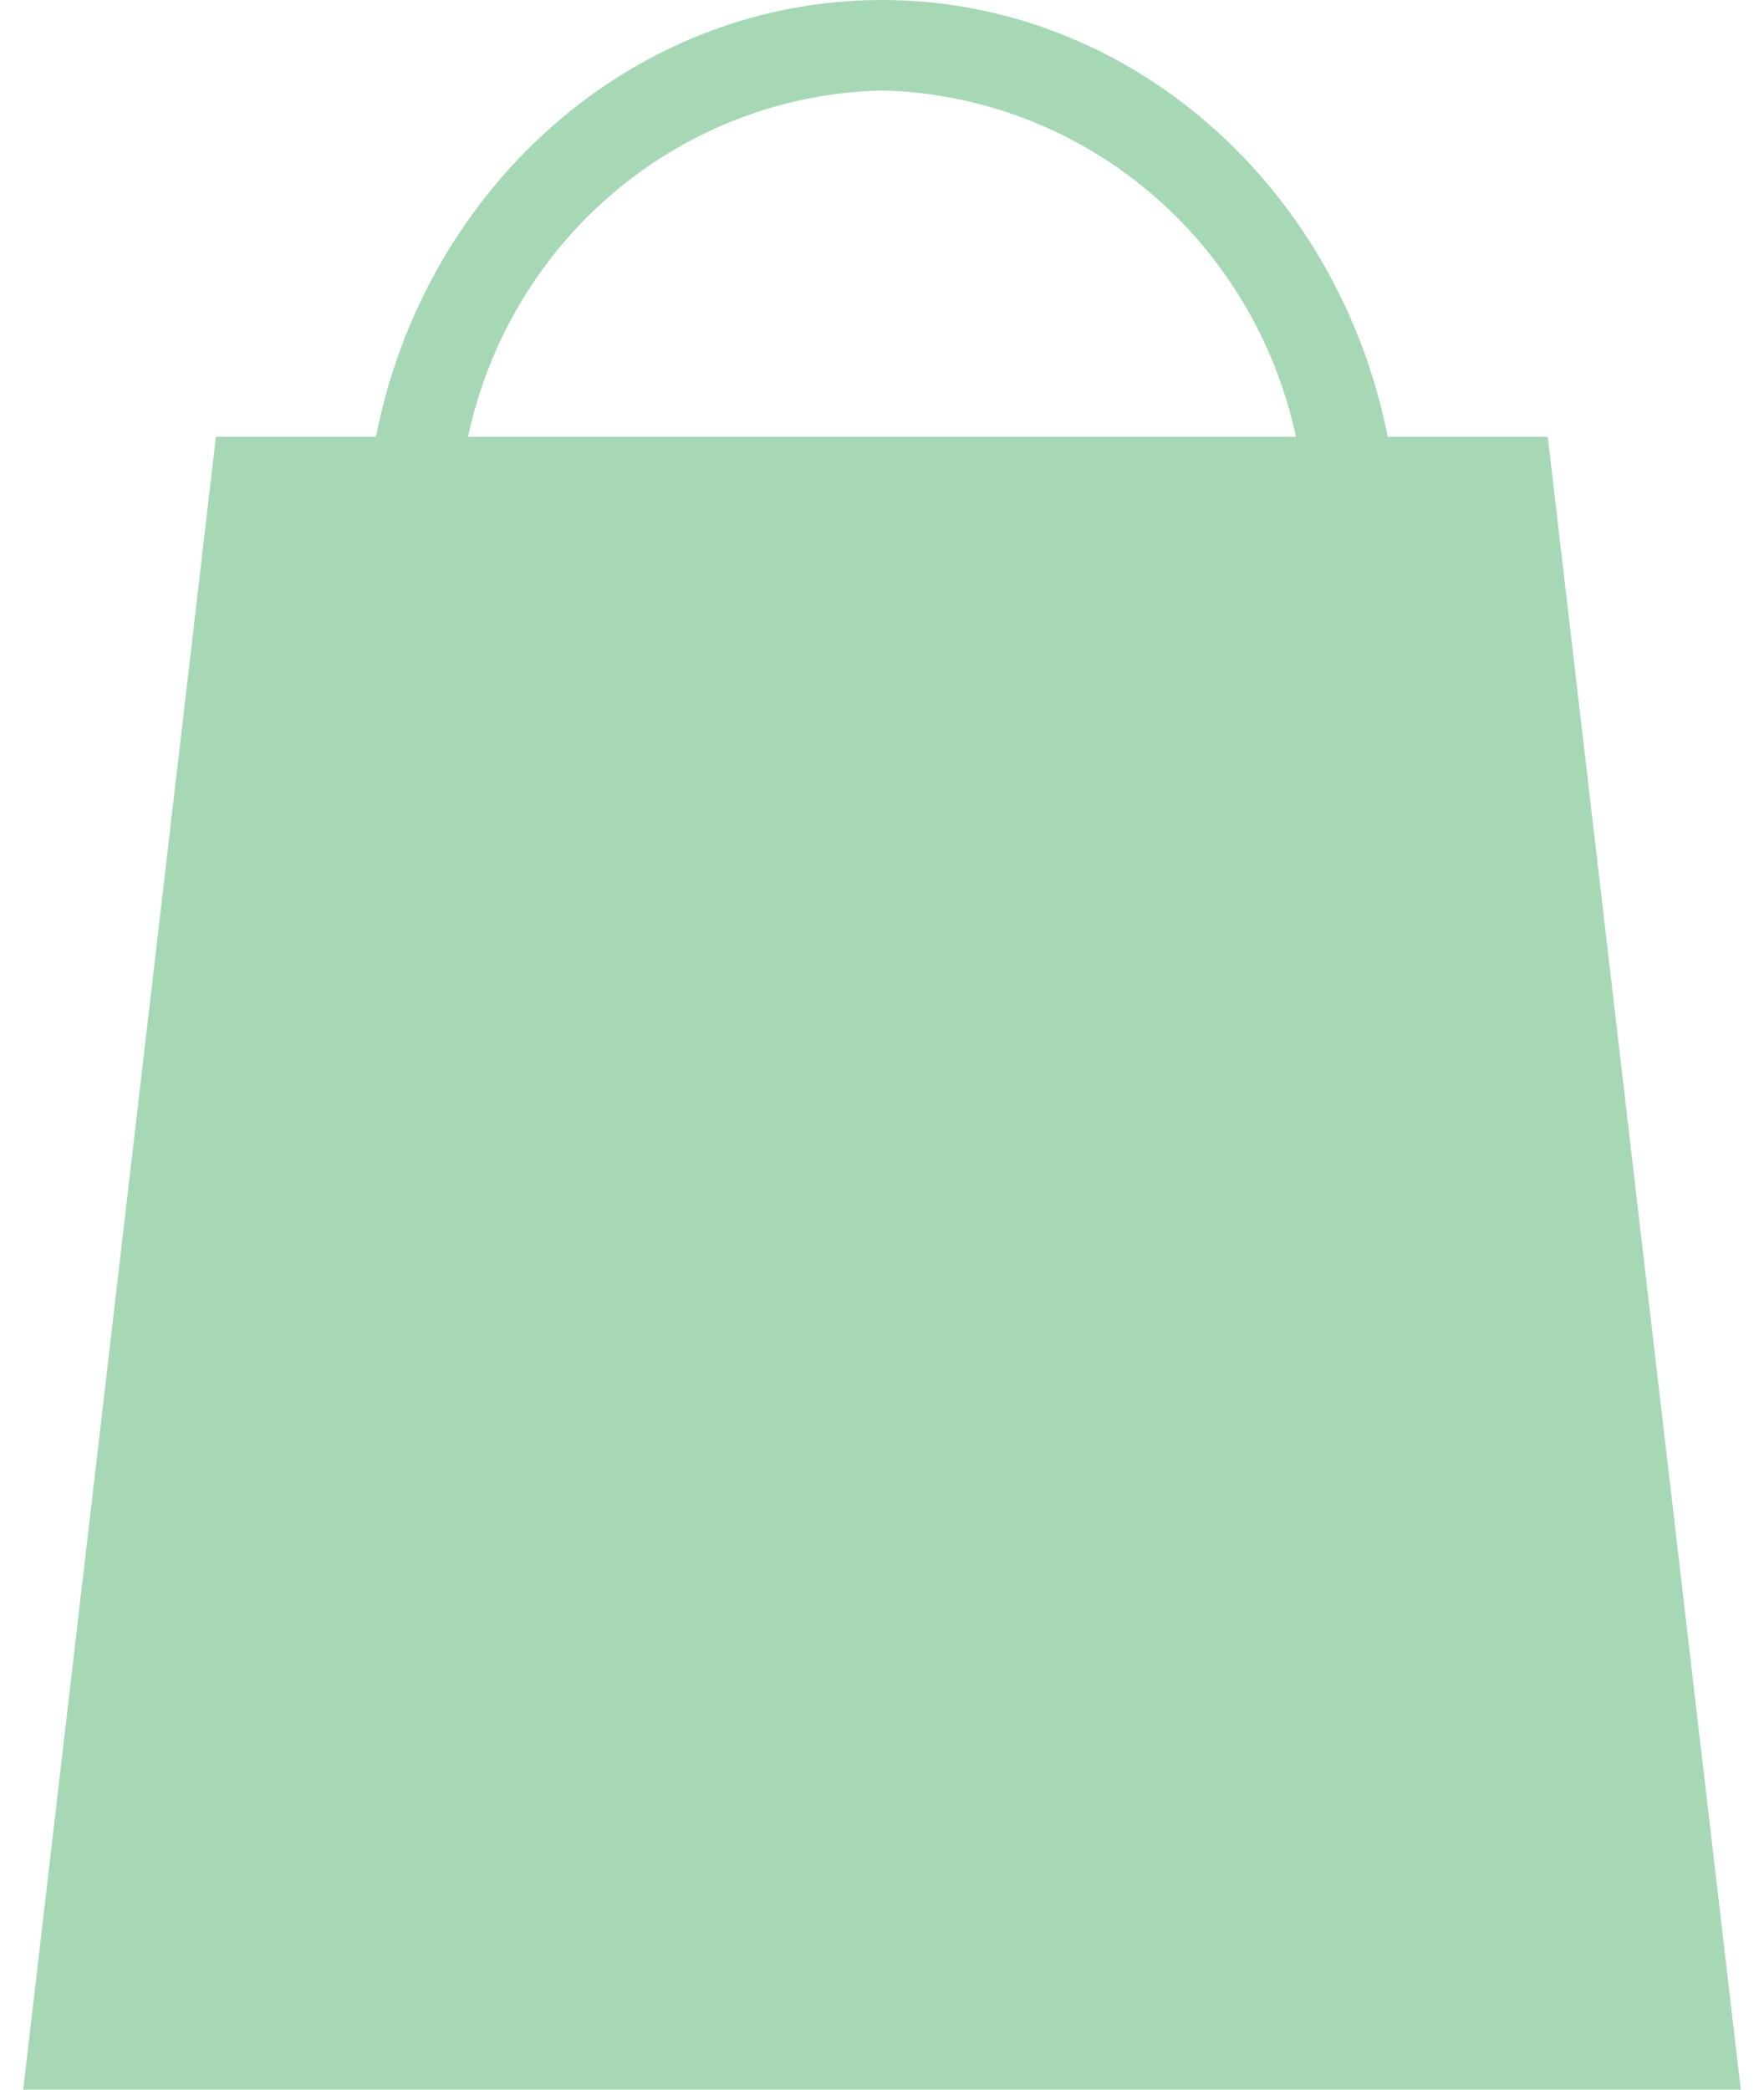 <svg width="38" height="45" viewBox="0 0 38 45" fill="none" xmlns="http://www.w3.org/2000/svg">
<g clip-path="url(#clip0_849_17017)">
<path d="M33.342 9.406H29.894C28.836 4.038 24.357 0 18.997 0C13.637 0 9.144 4.038 8.1 9.406H4.651L0.5 45H37.5L33.342 9.406ZM18.997 1.949C21.094 1.998 23.114 2.76 24.732 4.112C26.35 5.465 27.472 7.329 27.917 9.406H10.083C10.526 7.329 11.646 5.464 13.263 4.112C14.88 2.759 16.9 1.997 18.997 1.949Z" fill="#A7D8B6"/>
</g>
<defs>
<clipPath id="clip0_849_17017">
<rect width="37" height="45" fill="white" transform="translate(0.5)"/>
</clipPath>
</defs>
</svg>
